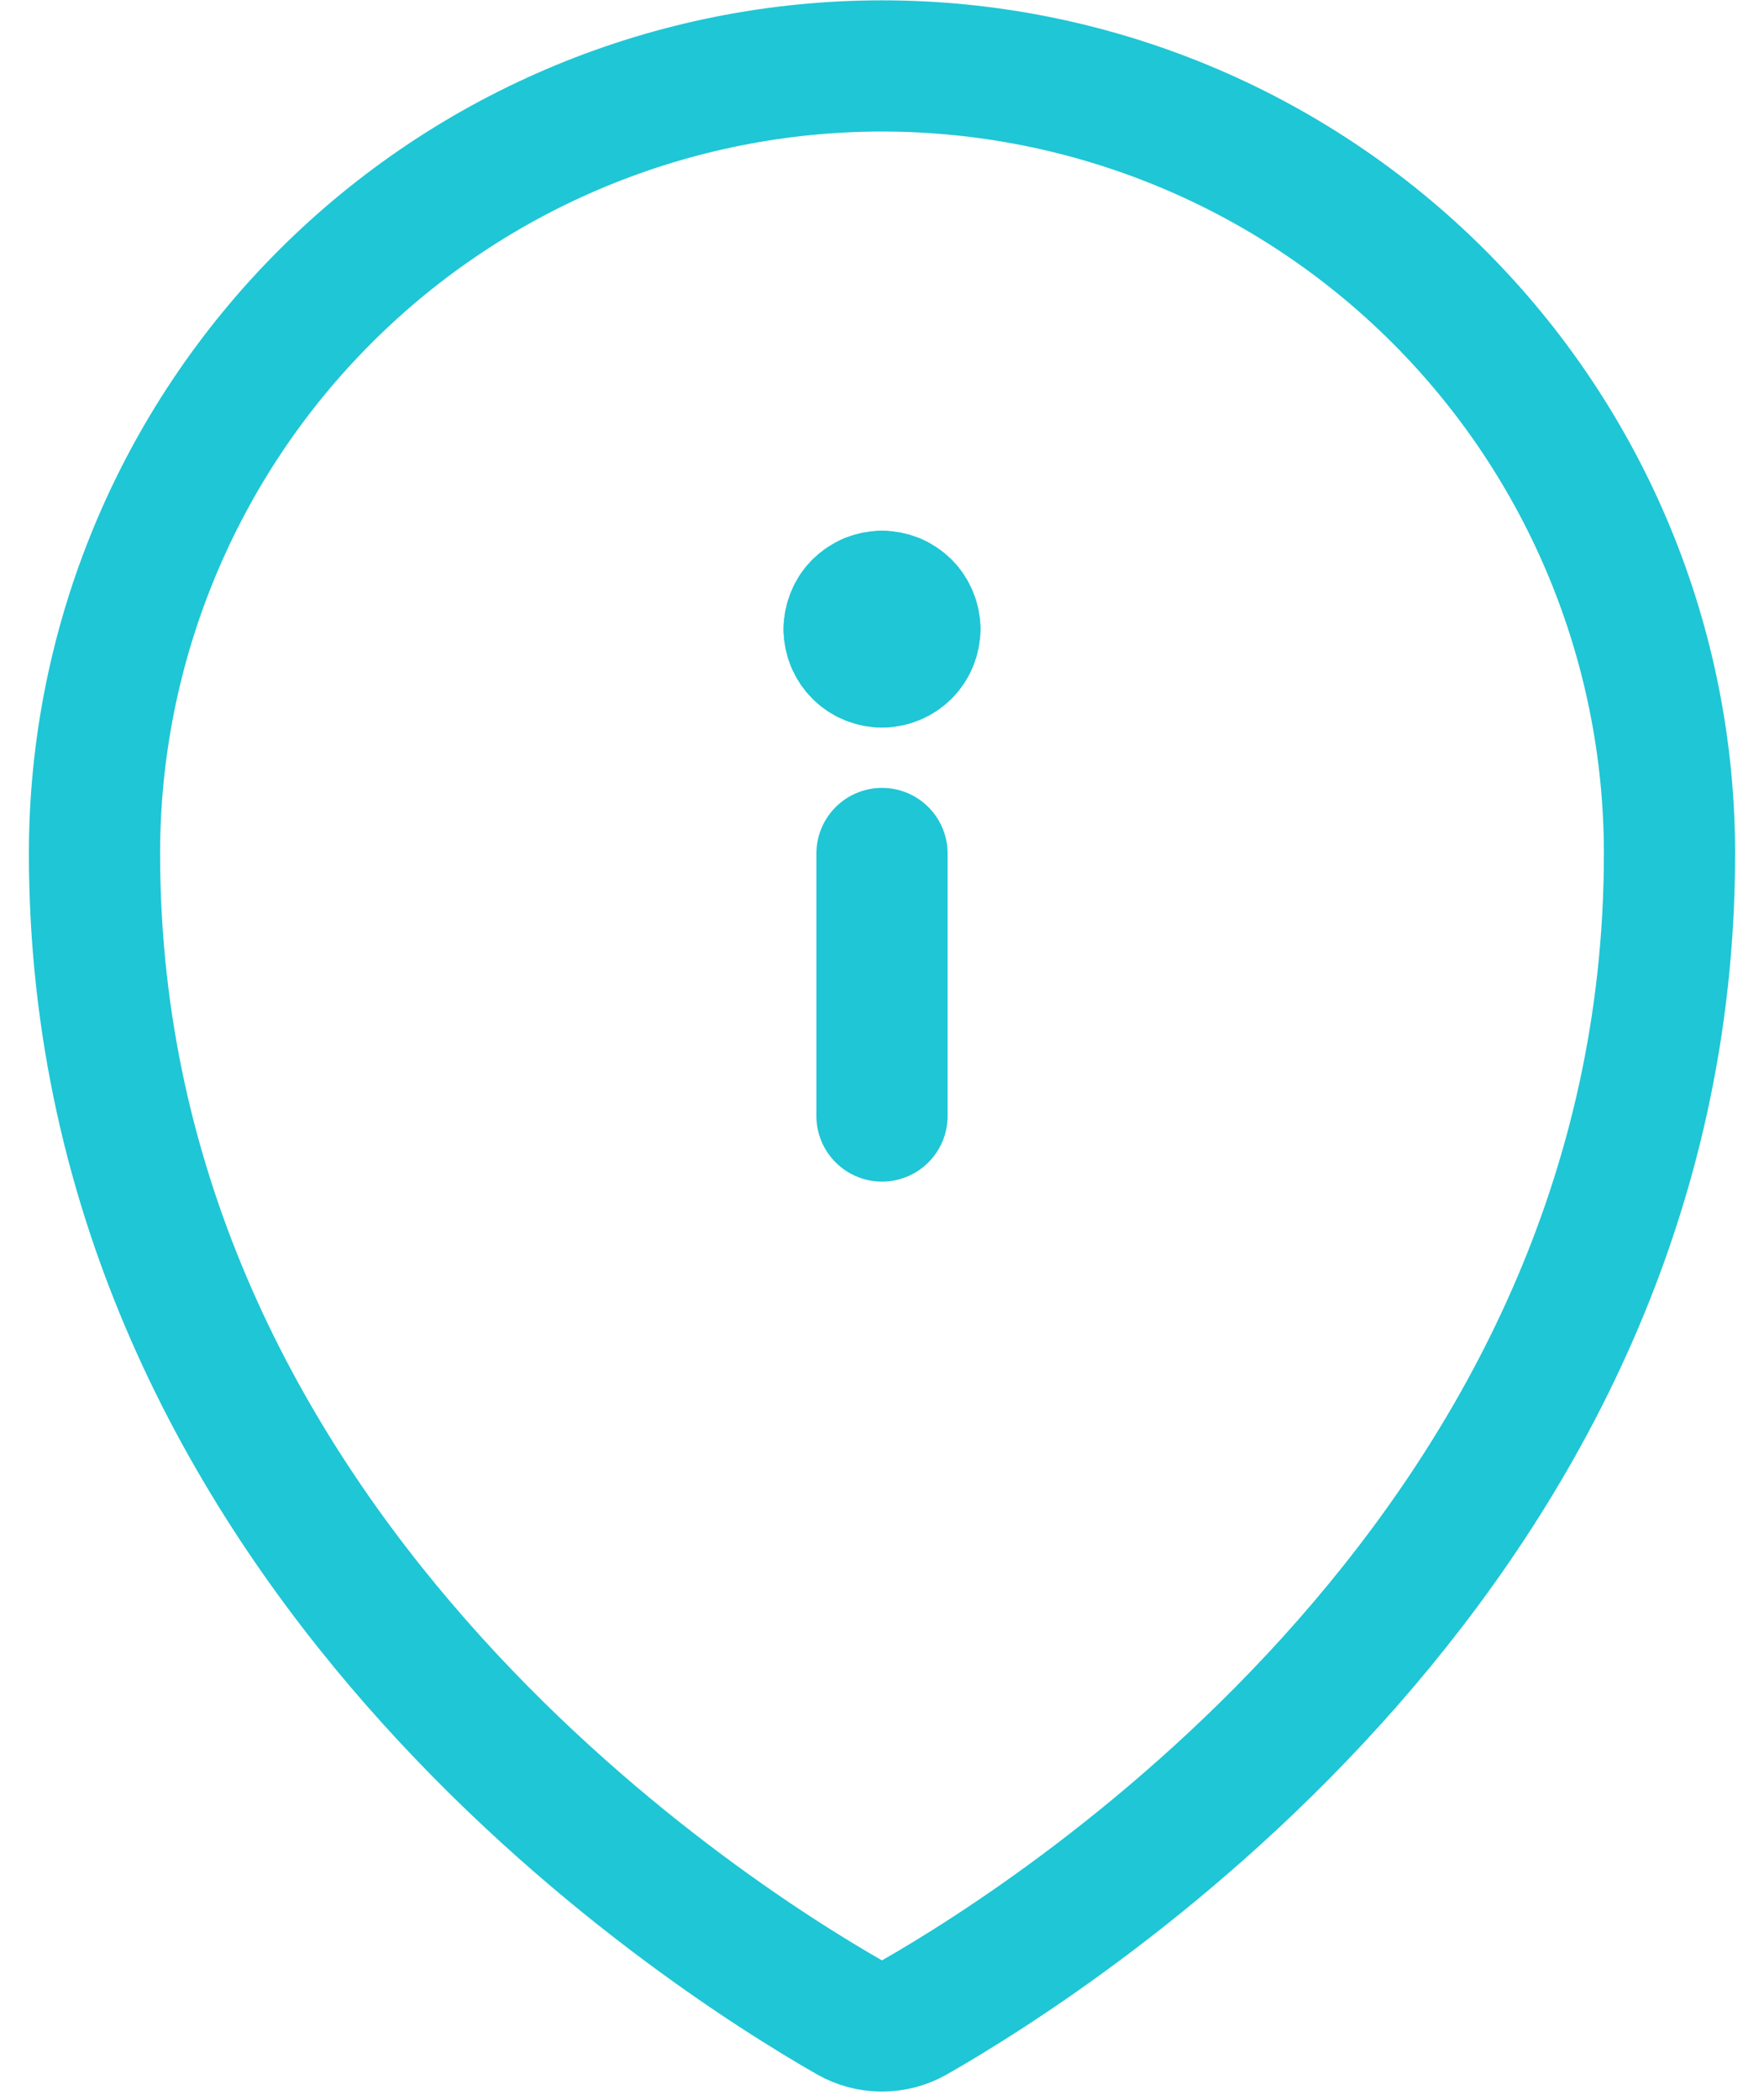 <svg width="21" height="25" viewBox="0 0 21 25" fill="none" xmlns="http://www.w3.org/2000/svg">
<path d="M10.5 13.285V10.16" stroke="#1FC6D5" stroke-width="1.562" stroke-linecap="round" stroke-linejoin="round"/>
<path d="M10.5 7.88C10.604 7.88 10.703 7.839 10.776 7.766C10.85 7.692 10.891 7.593 10.891 7.489" stroke="#1FC6D5" stroke-width="1.562" stroke-linecap="round" stroke-linejoin="round"/>
<path d="M10.109 7.489C10.109 7.593 10.15 7.692 10.224 7.766C10.297 7.839 10.396 7.88 10.5 7.88" stroke="#1FC6D5" stroke-width="1.562" stroke-linecap="round" stroke-linejoin="round"/>
<path d="M10.5 7.099C10.449 7.099 10.398 7.109 10.35 7.128C10.303 7.148 10.26 7.177 10.223 7.213C10.187 7.249 10.158 7.292 10.139 7.34C10.119 7.387 10.109 7.438 10.109 7.489" stroke="#1FC6D5" stroke-width="1.562" stroke-linecap="round" stroke-linejoin="round"/>
<path d="M10.891 7.489C10.891 7.438 10.881 7.387 10.861 7.34C10.842 7.292 10.813 7.249 10.777 7.213C10.74 7.177 10.697 7.148 10.65 7.128C10.602 7.109 10.551 7.099 10.5 7.099" stroke="#1FC6D5" stroke-width="1.562" stroke-linecap="round" stroke-linejoin="round"/>
<path d="M19.875 10.16C19.875 18.39 12.654 23.005 10.886 24.015C10.769 24.082 10.635 24.117 10.499 24.117C10.364 24.117 10.23 24.082 10.113 24.015C8.345 23.004 1.125 18.387 1.125 10.16C1.125 7.674 2.113 5.289 3.871 3.531C5.629 1.773 8.014 0.785 10.5 0.785C12.986 0.785 15.371 1.773 17.129 3.531C18.887 5.289 19.875 7.674 19.875 10.16Z" stroke="#1FC6D5" stroke-width="1.562" stroke-linecap="round" stroke-linejoin="round"/>
</svg>
